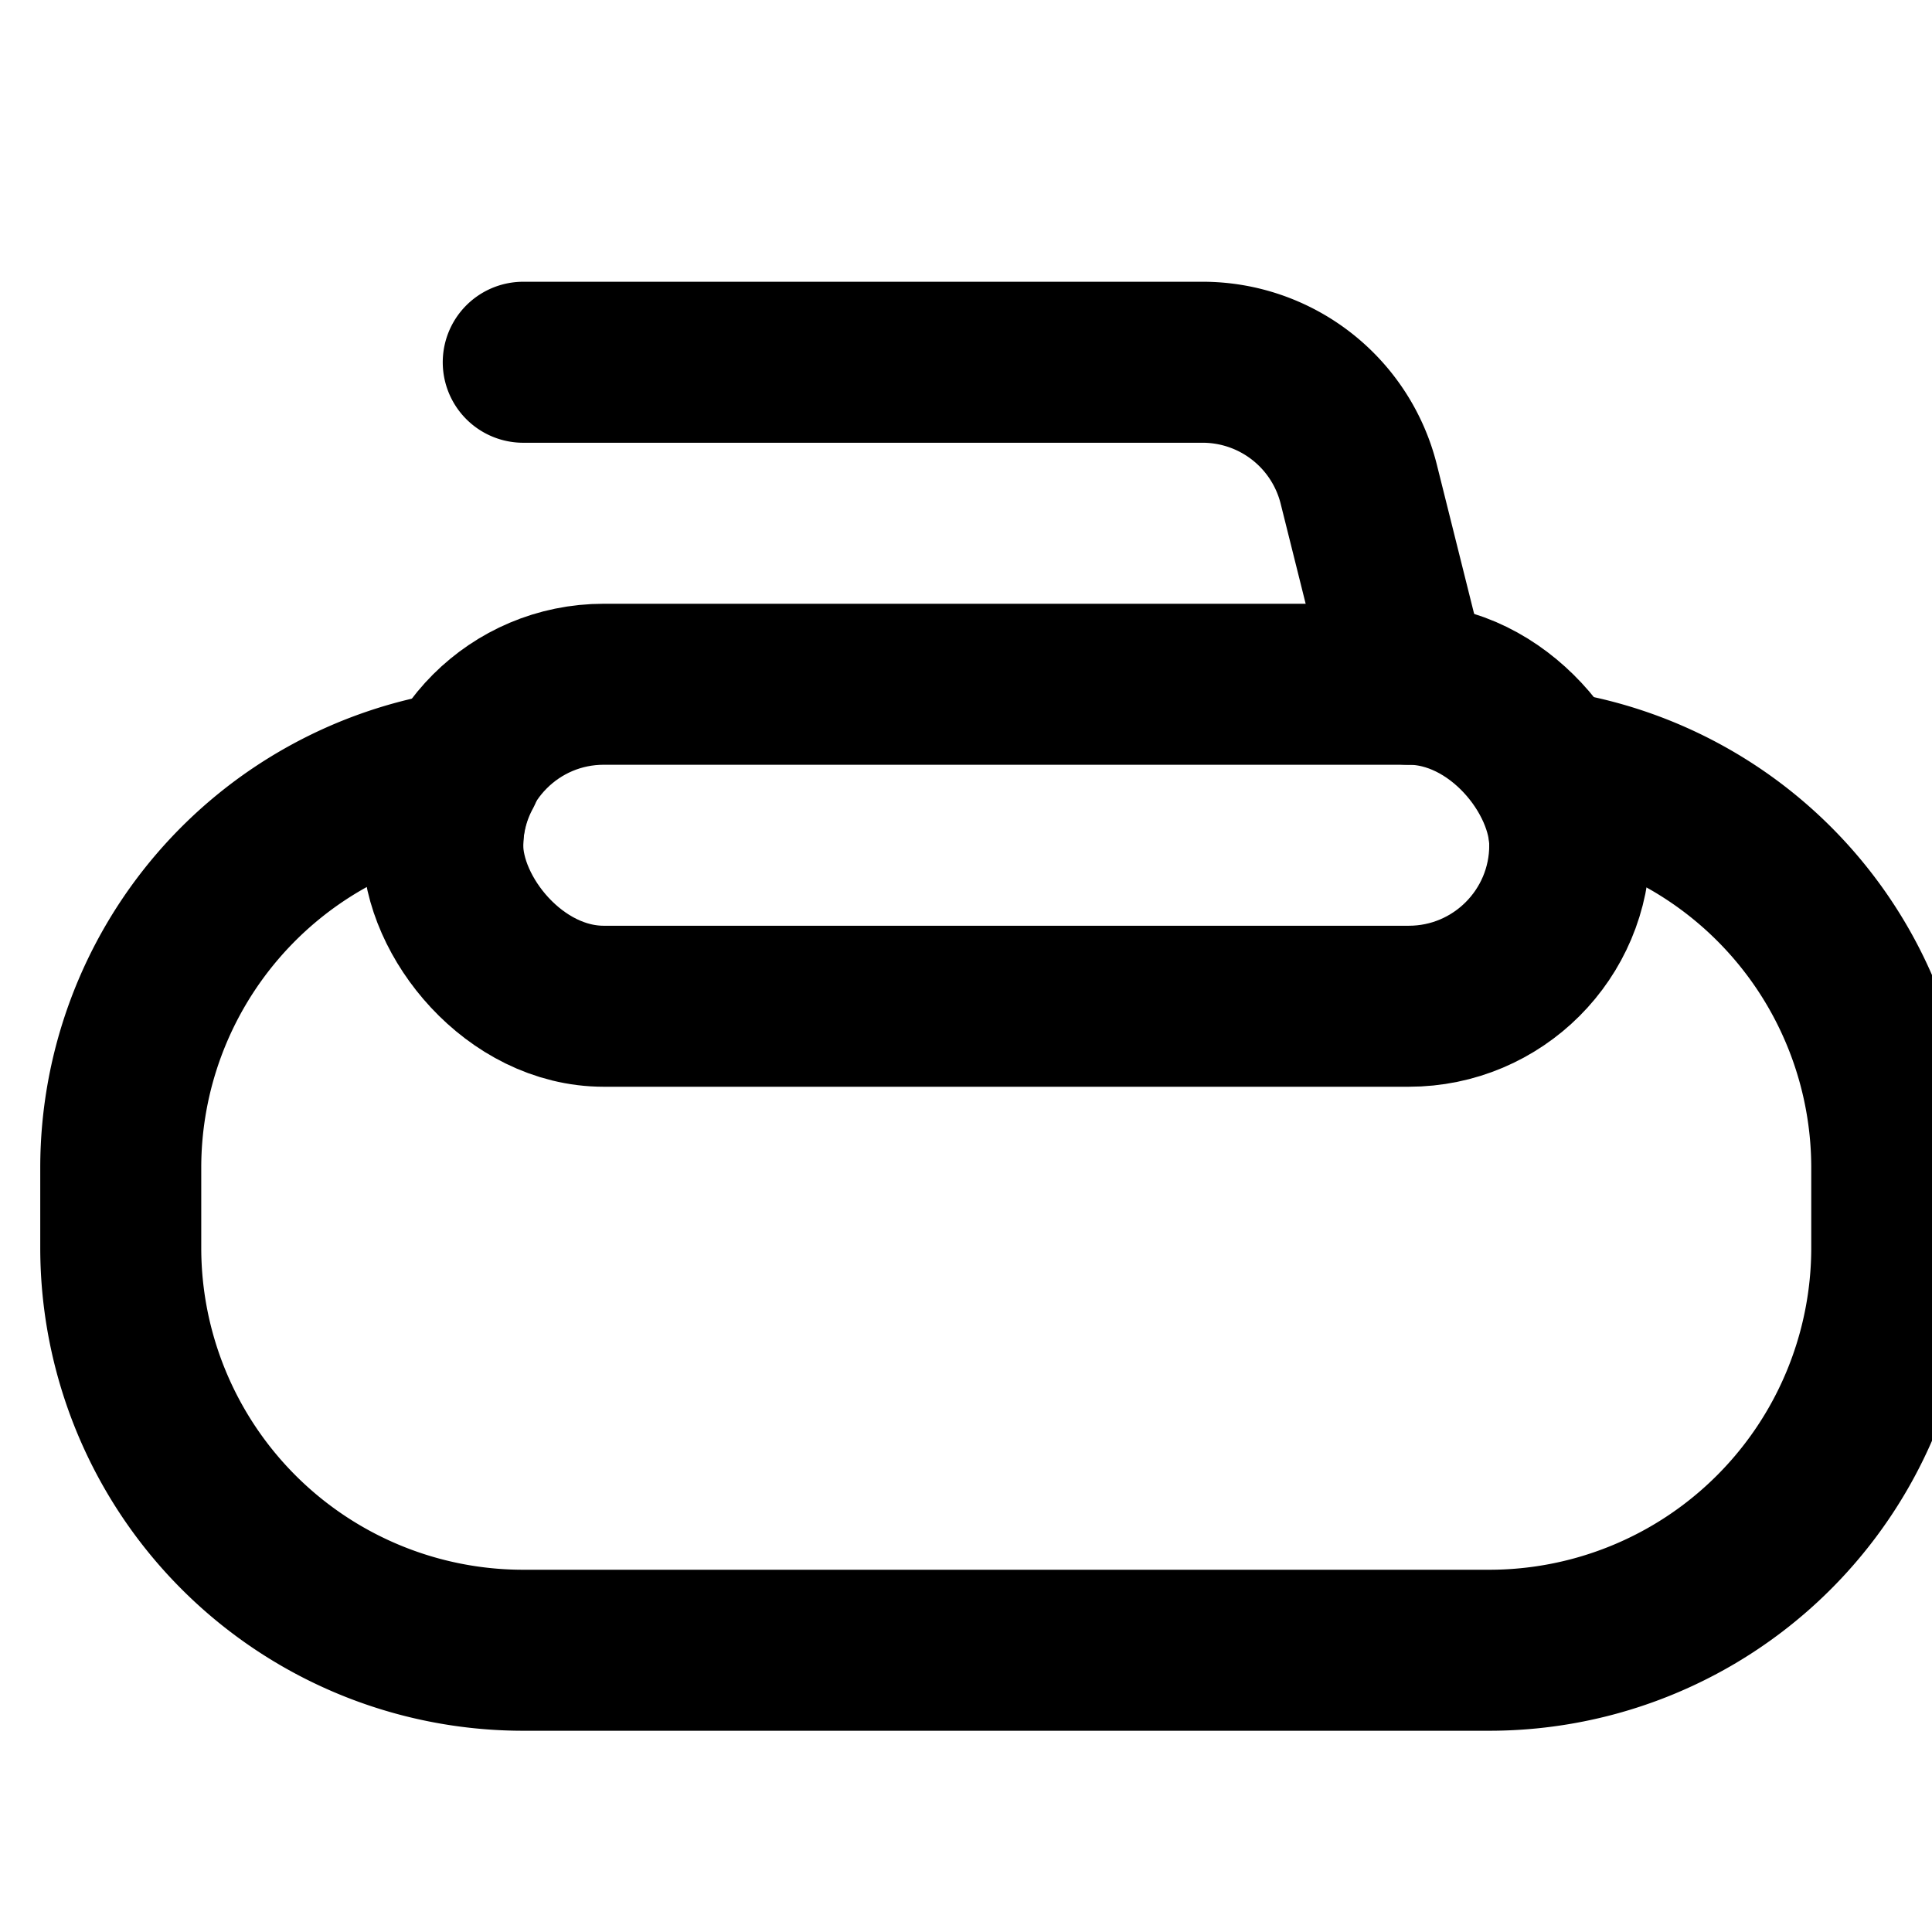 <svg xmlns="http://www.w3.org/2000/svg" viewBox="0 0 24 24" width="24" height="24"><title>curling stone</title><g class="nc-icon-wrapper" stroke-linecap="round" stroke-linejoin="round" stroke-width="2" transform="translate(0.5 0.5)" fill="#000000" stroke="#000000"><path d="M5,10a1.97,1.97,0,0,1,.236-.923A4.987,4.987,0,0,0,1,14v1a5,5,0,0,0,5,5H18a5,5,0,0,0,5-5V14a4.987,4.987,0,0,0-4.236-4.923A1.97,1.97,0,0,1,19,10" fill="none" stroke="#000000" stroke-miterlimit="10" data-cap="butt"/> <path d="M17,8l-.621-2.485A2,2,0,0,0,14.438,4H6" fill="none" stroke-miterlimit="10" data-cap="butt" data-color="color-2"/> <rect x="5" y="8" width="14" height="4" rx="2" ry="2" fill="none" stroke-miterlimit="10" data-cap="butt" data-color="color-2"/></g></svg>